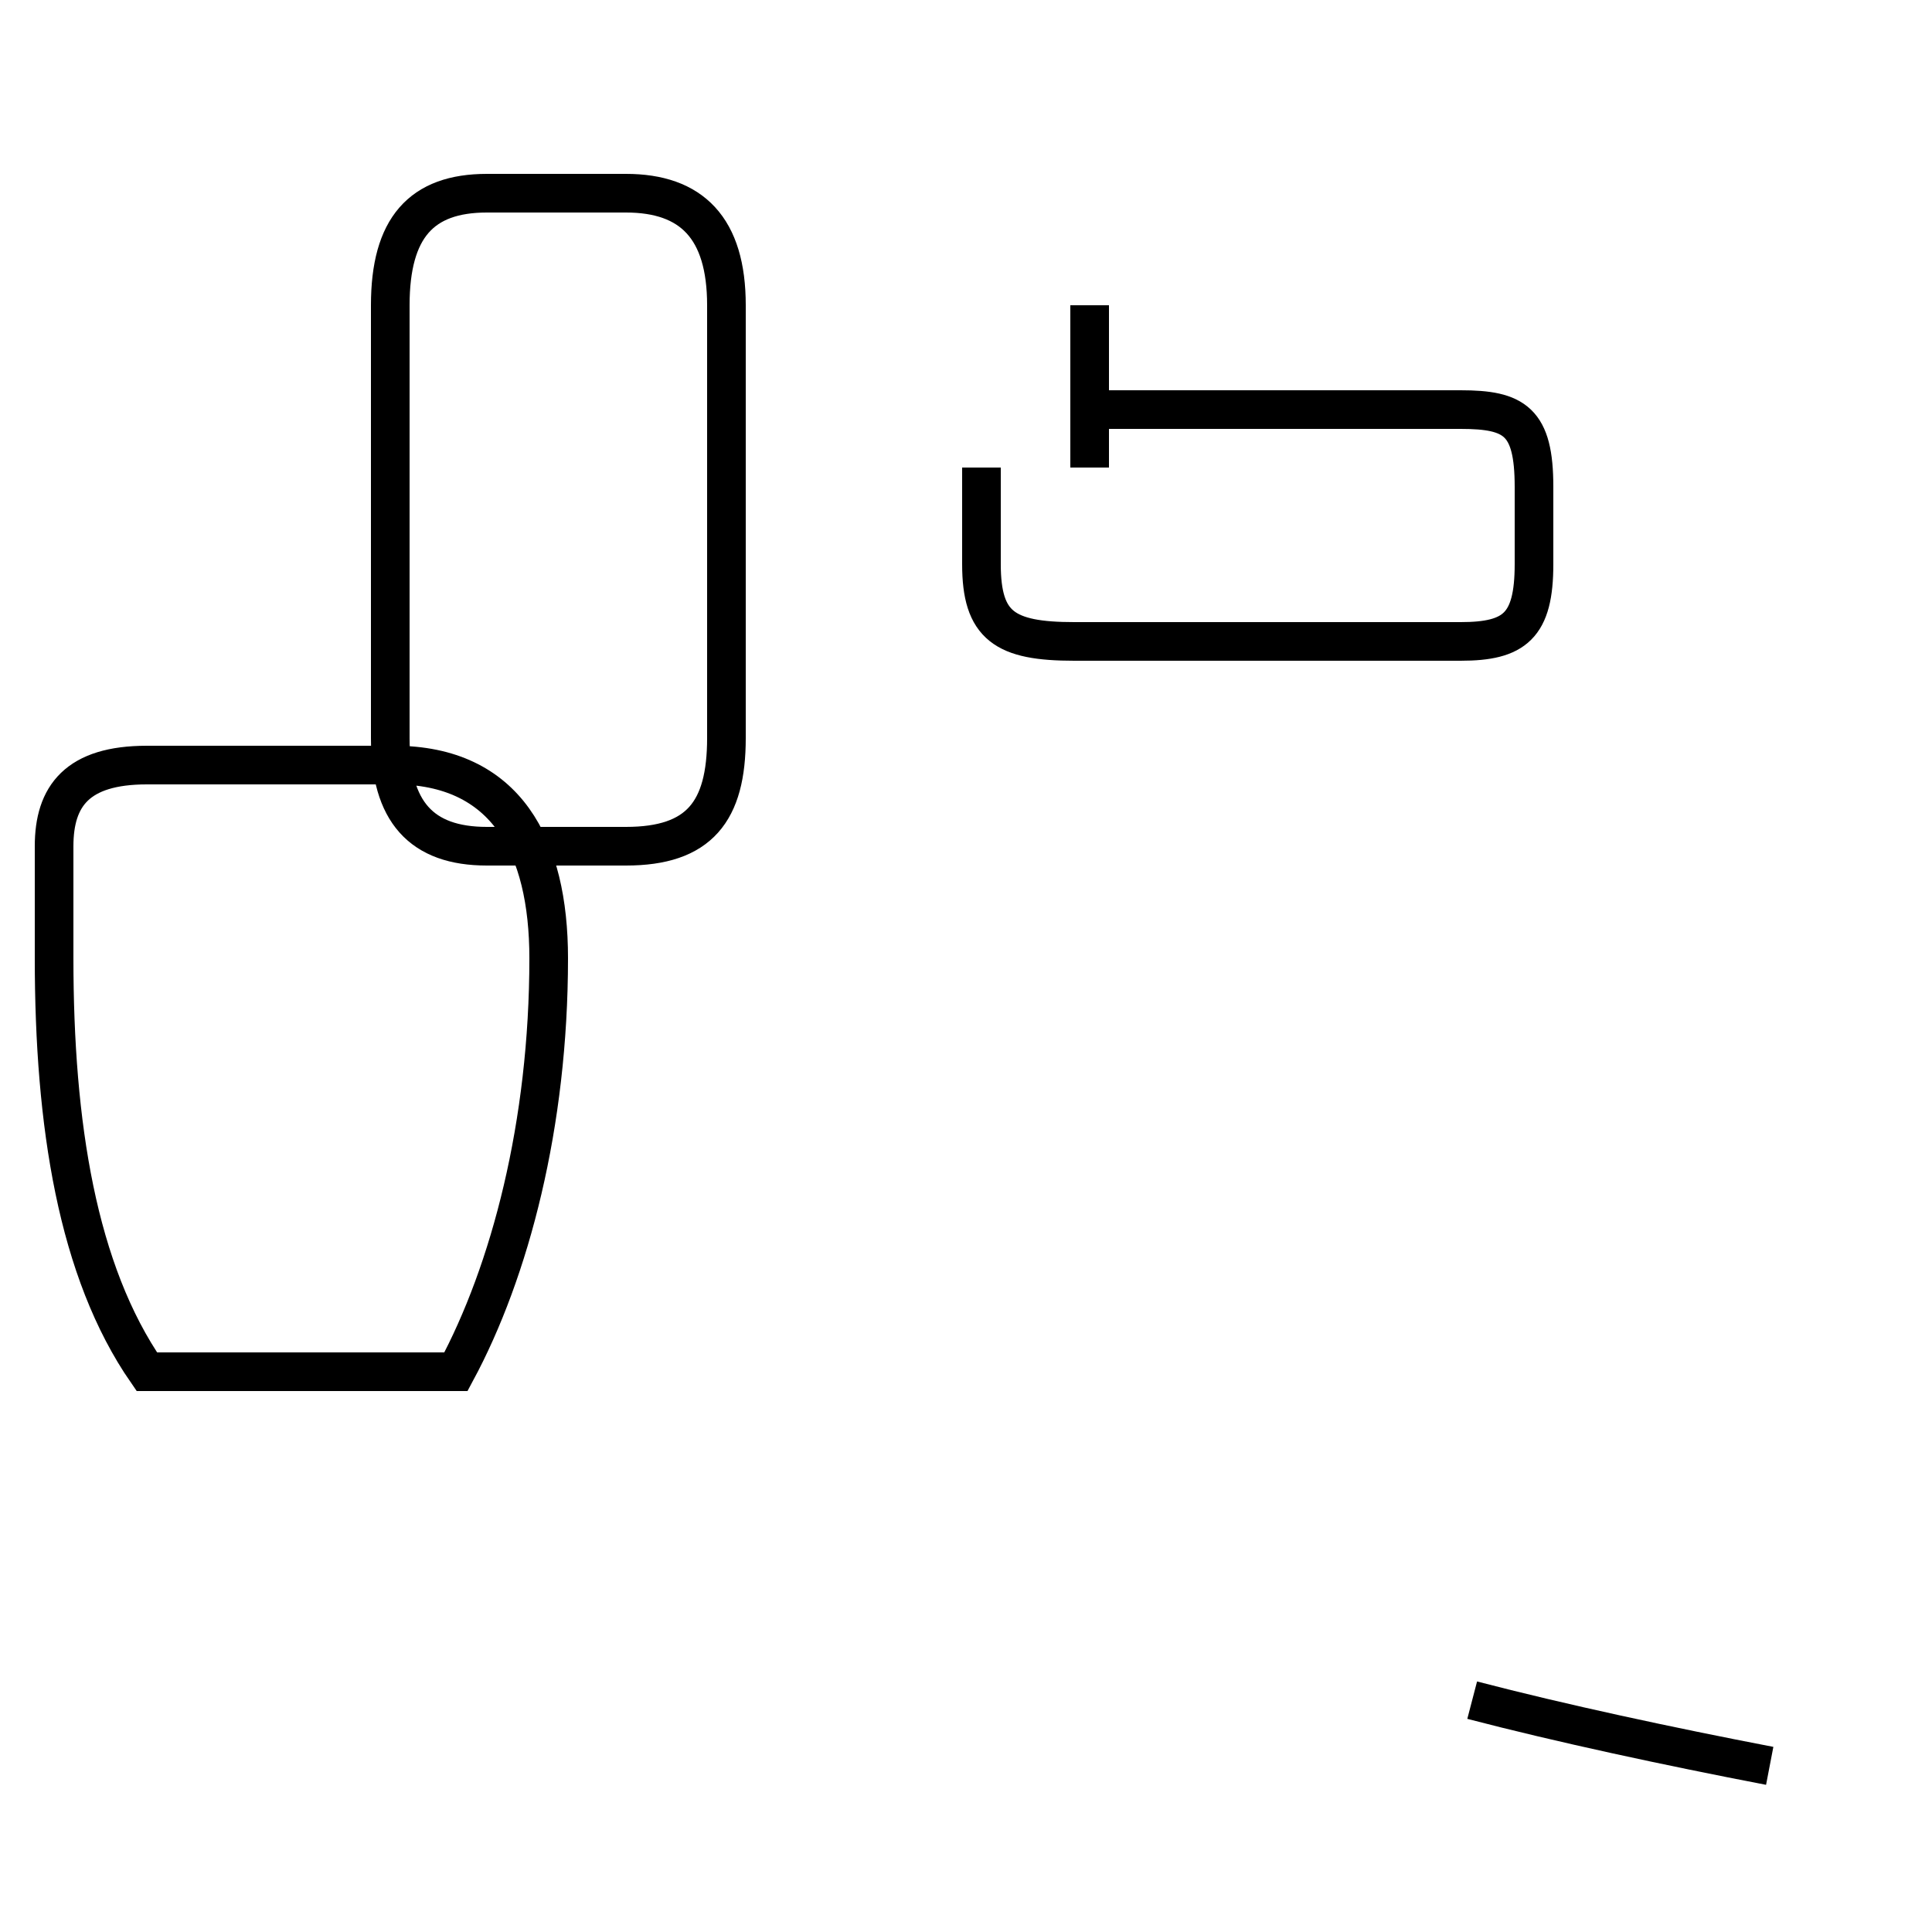 <?xml version='1.0' encoding='utf8'?>
<svg viewBox="0.0 -44.0 50.0 50.0" version="1.1" xmlns="http://www.w3.org/2000/svg">
<rect x="0.0" y="-44.0" width="50.0" height="50.0" fill="#808080" stroke="none"/>
<rect x="-1000" y="-1000" width="2000" height="2000" stroke="white" fill="white"/>
<g style="fill:none; stroke:#000000;  stroke-width:1">
<path d="M 10.1 24.9 L 10.1 36.1 C 10.1 38.1 10.9 39.0 12.6 39.0 L 16.2 39.0 C 17.9 39.0 18.8 38.1 18.8 36.1 L 18.8 24.9 C 18.8 23.0 18.1 22.1 16.2 22.1 L 12.6 22.1 C 10.9 22.1 10.1 23.0 10.1 24.9 Z M 11.8 8.5 C 13.2 11.1 14.2 14.9 14.2 19.2 C 14.2 22.1 13.1 24.2 10.2 24.2 L 3.8 24.2 C 2.0 24.2 1.4 23.4 1.4 22.1 L 1.4 19.2 C 1.4 14.9 2.0 11.1 3.8 8.5 Z M 28.2 31.9 L 28.2 36.1 M 27.8 33.4 L 37.8 33.4 C 39.2 33.4 39.7 33.1 39.7 31.4 L 39.7 29.4 C 39.7 27.8 39.2 27.4 37.8 27.4 L 27.8 27.4 C 26.0 27.4 25.4 27.8 25.4 29.4 L 25.4 31.9 M 45.8 -1.7 C 43.2 -1.2 40.4 -0.6 38.1 0.0 " transform="scale(1, -1)" />
</g>
</svg>